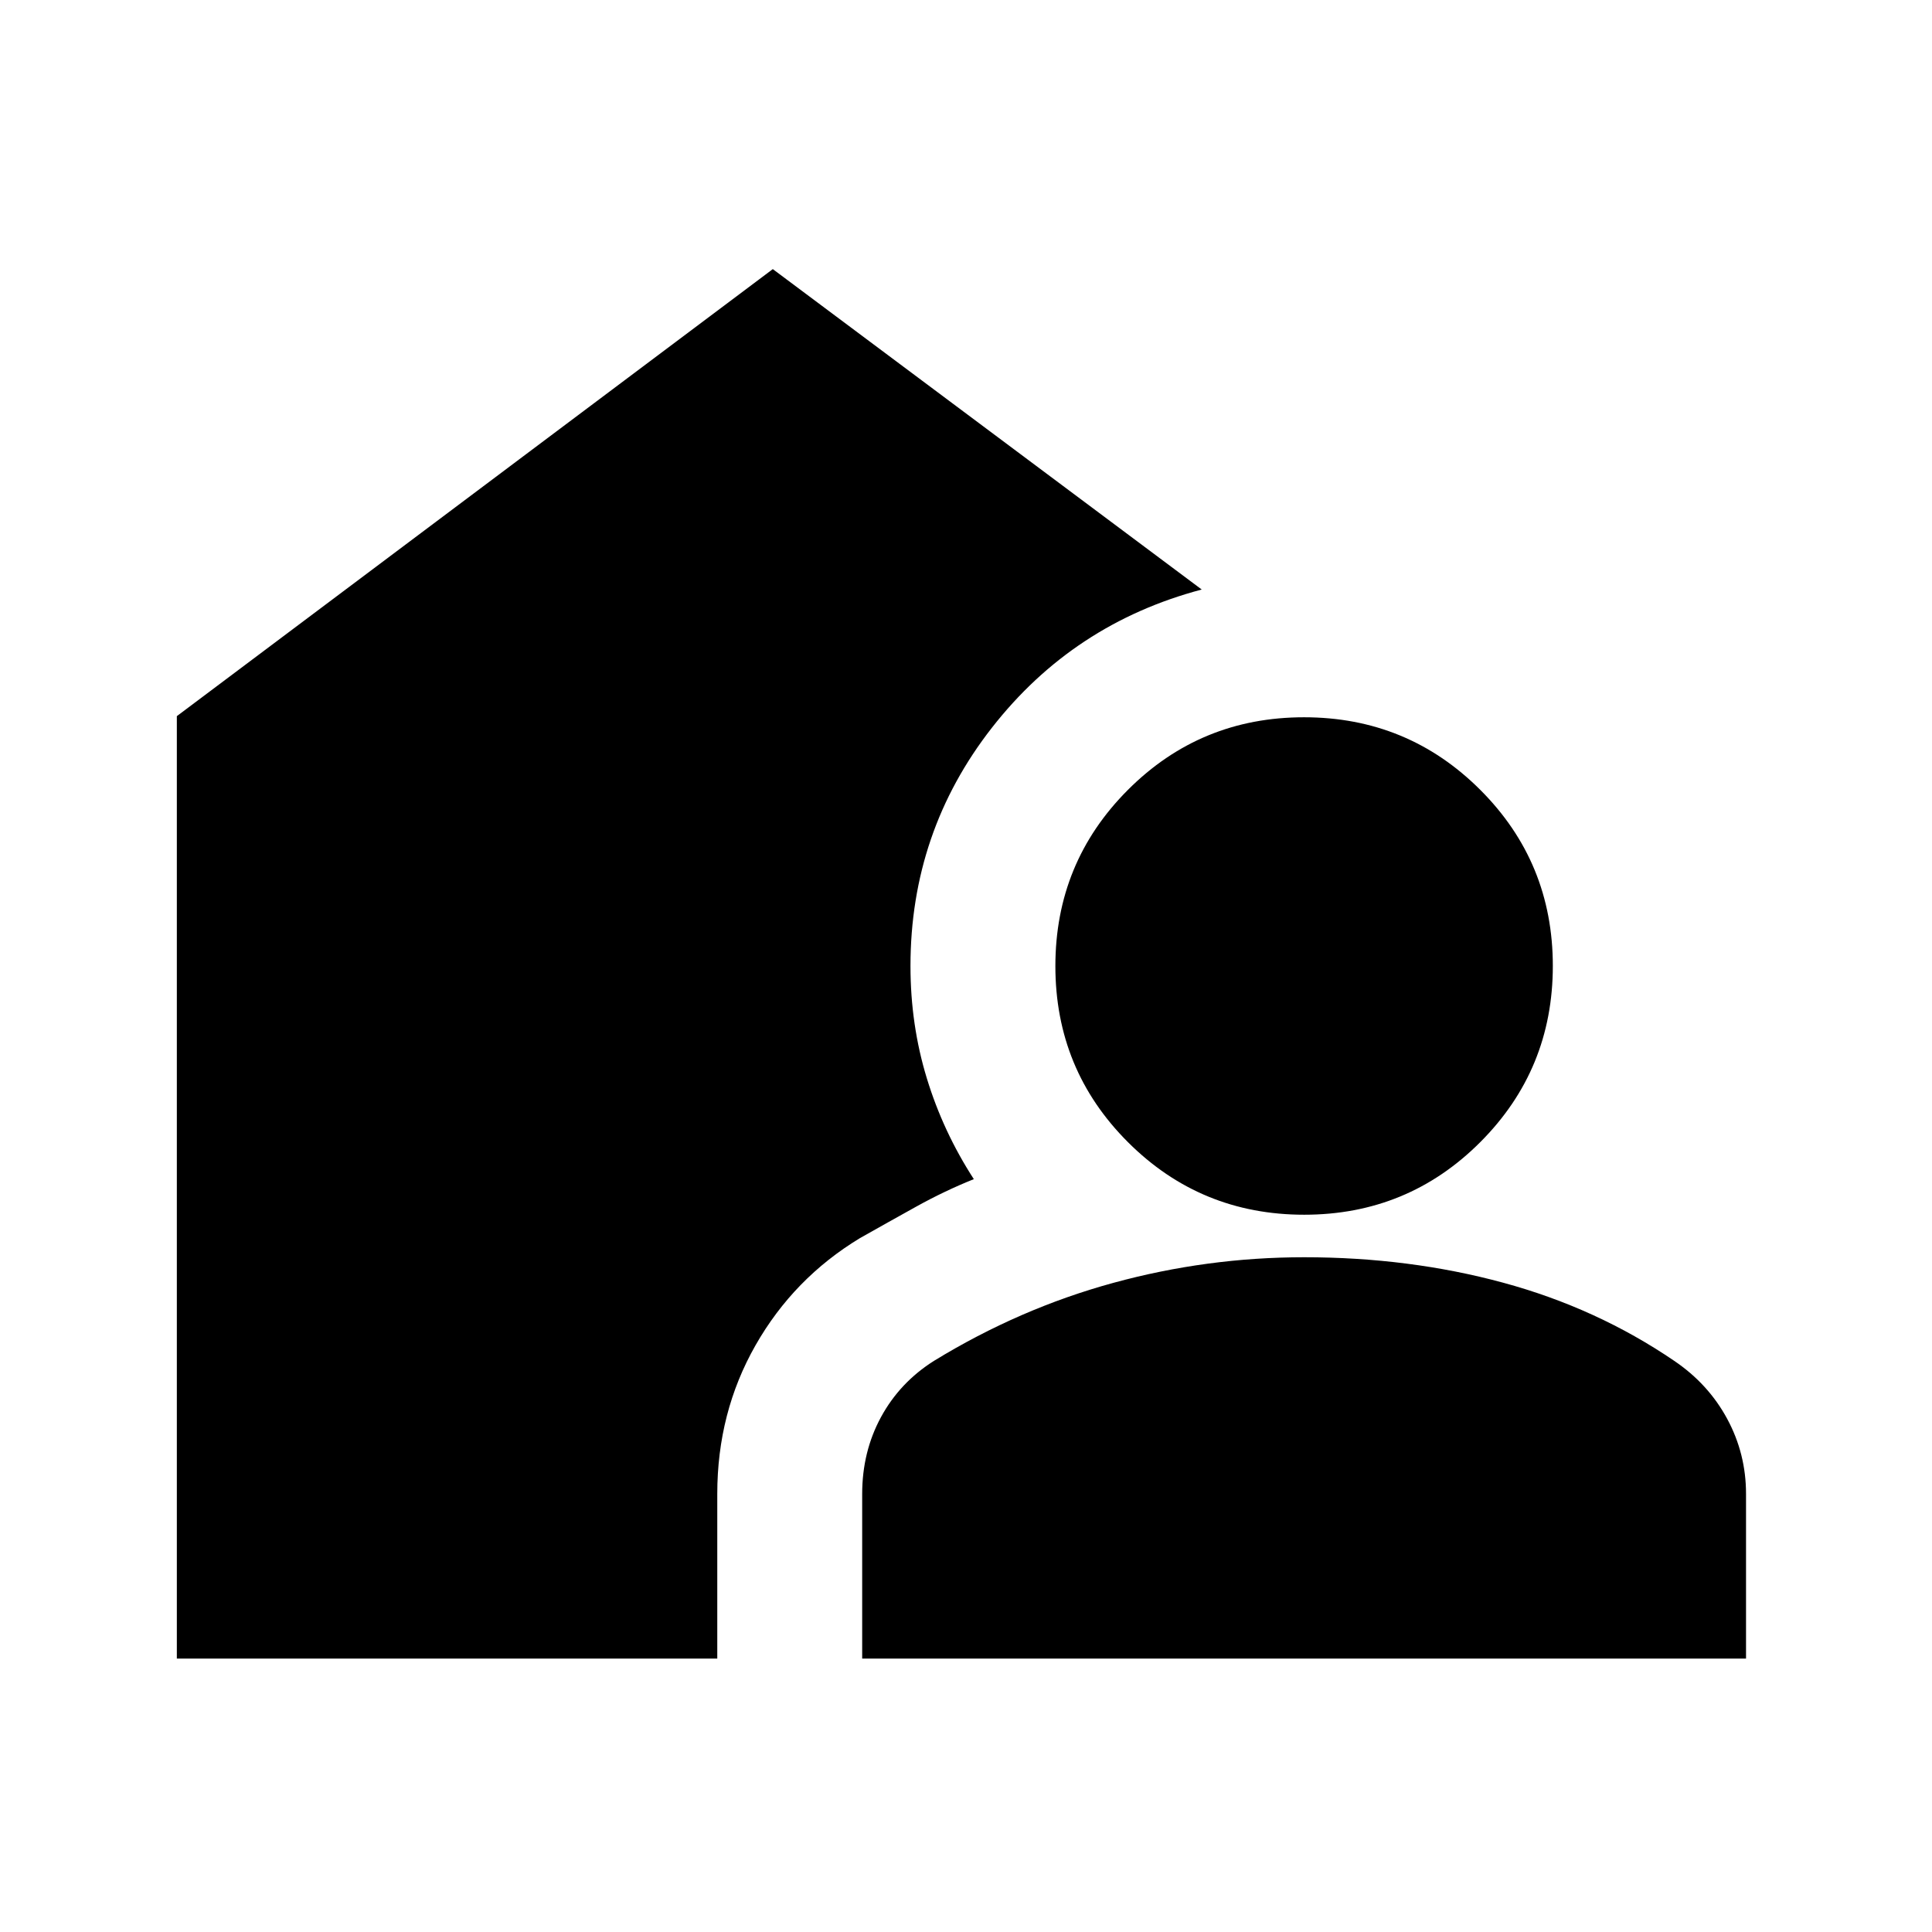 <svg xmlns="http://www.w3.org/2000/svg" height="20" viewBox="0 -960 960 960" width="20"><path d="M428.41-135.87v-81.75q0-21.03 9.36-38.25t26.32-27.93q42.48-26 89.07-38.74 46.6-12.74 94.84-12.74 52.24 0 98.81 12.62 46.58 12.62 85.1 38.86 16.96 11.47 26.32 28.81 9.36 17.34 9.36 37.29v81.83H428.41Zm-340.54 0v-468.28L384-826.28l213.13 159.21q-63.83 16.9-104.27 68.69-40.45 51.79-40.45 118.38 0 29.24 8.13 55.82 8.12 26.58 23.35 50.09-14.58 5.85-28.69 13.69-14.11 7.83-27.87 15.6-32.96 19.95-51.94 53.31-18.98 33.36-18.98 73.79v81.83H87.87Zm560.17-220.54q-51.47 0-87.55-36.04-36.08-36.03-36.08-87.51 0-51.47 36.04-87.55 36.03-36.08 87.51-36.08 51.47 0 87.55 36.04 36.08 36.03 36.08 87.51 0 51.47-36.04 87.55-36.03 36.08-87.51 36.08Z"/></svg>
